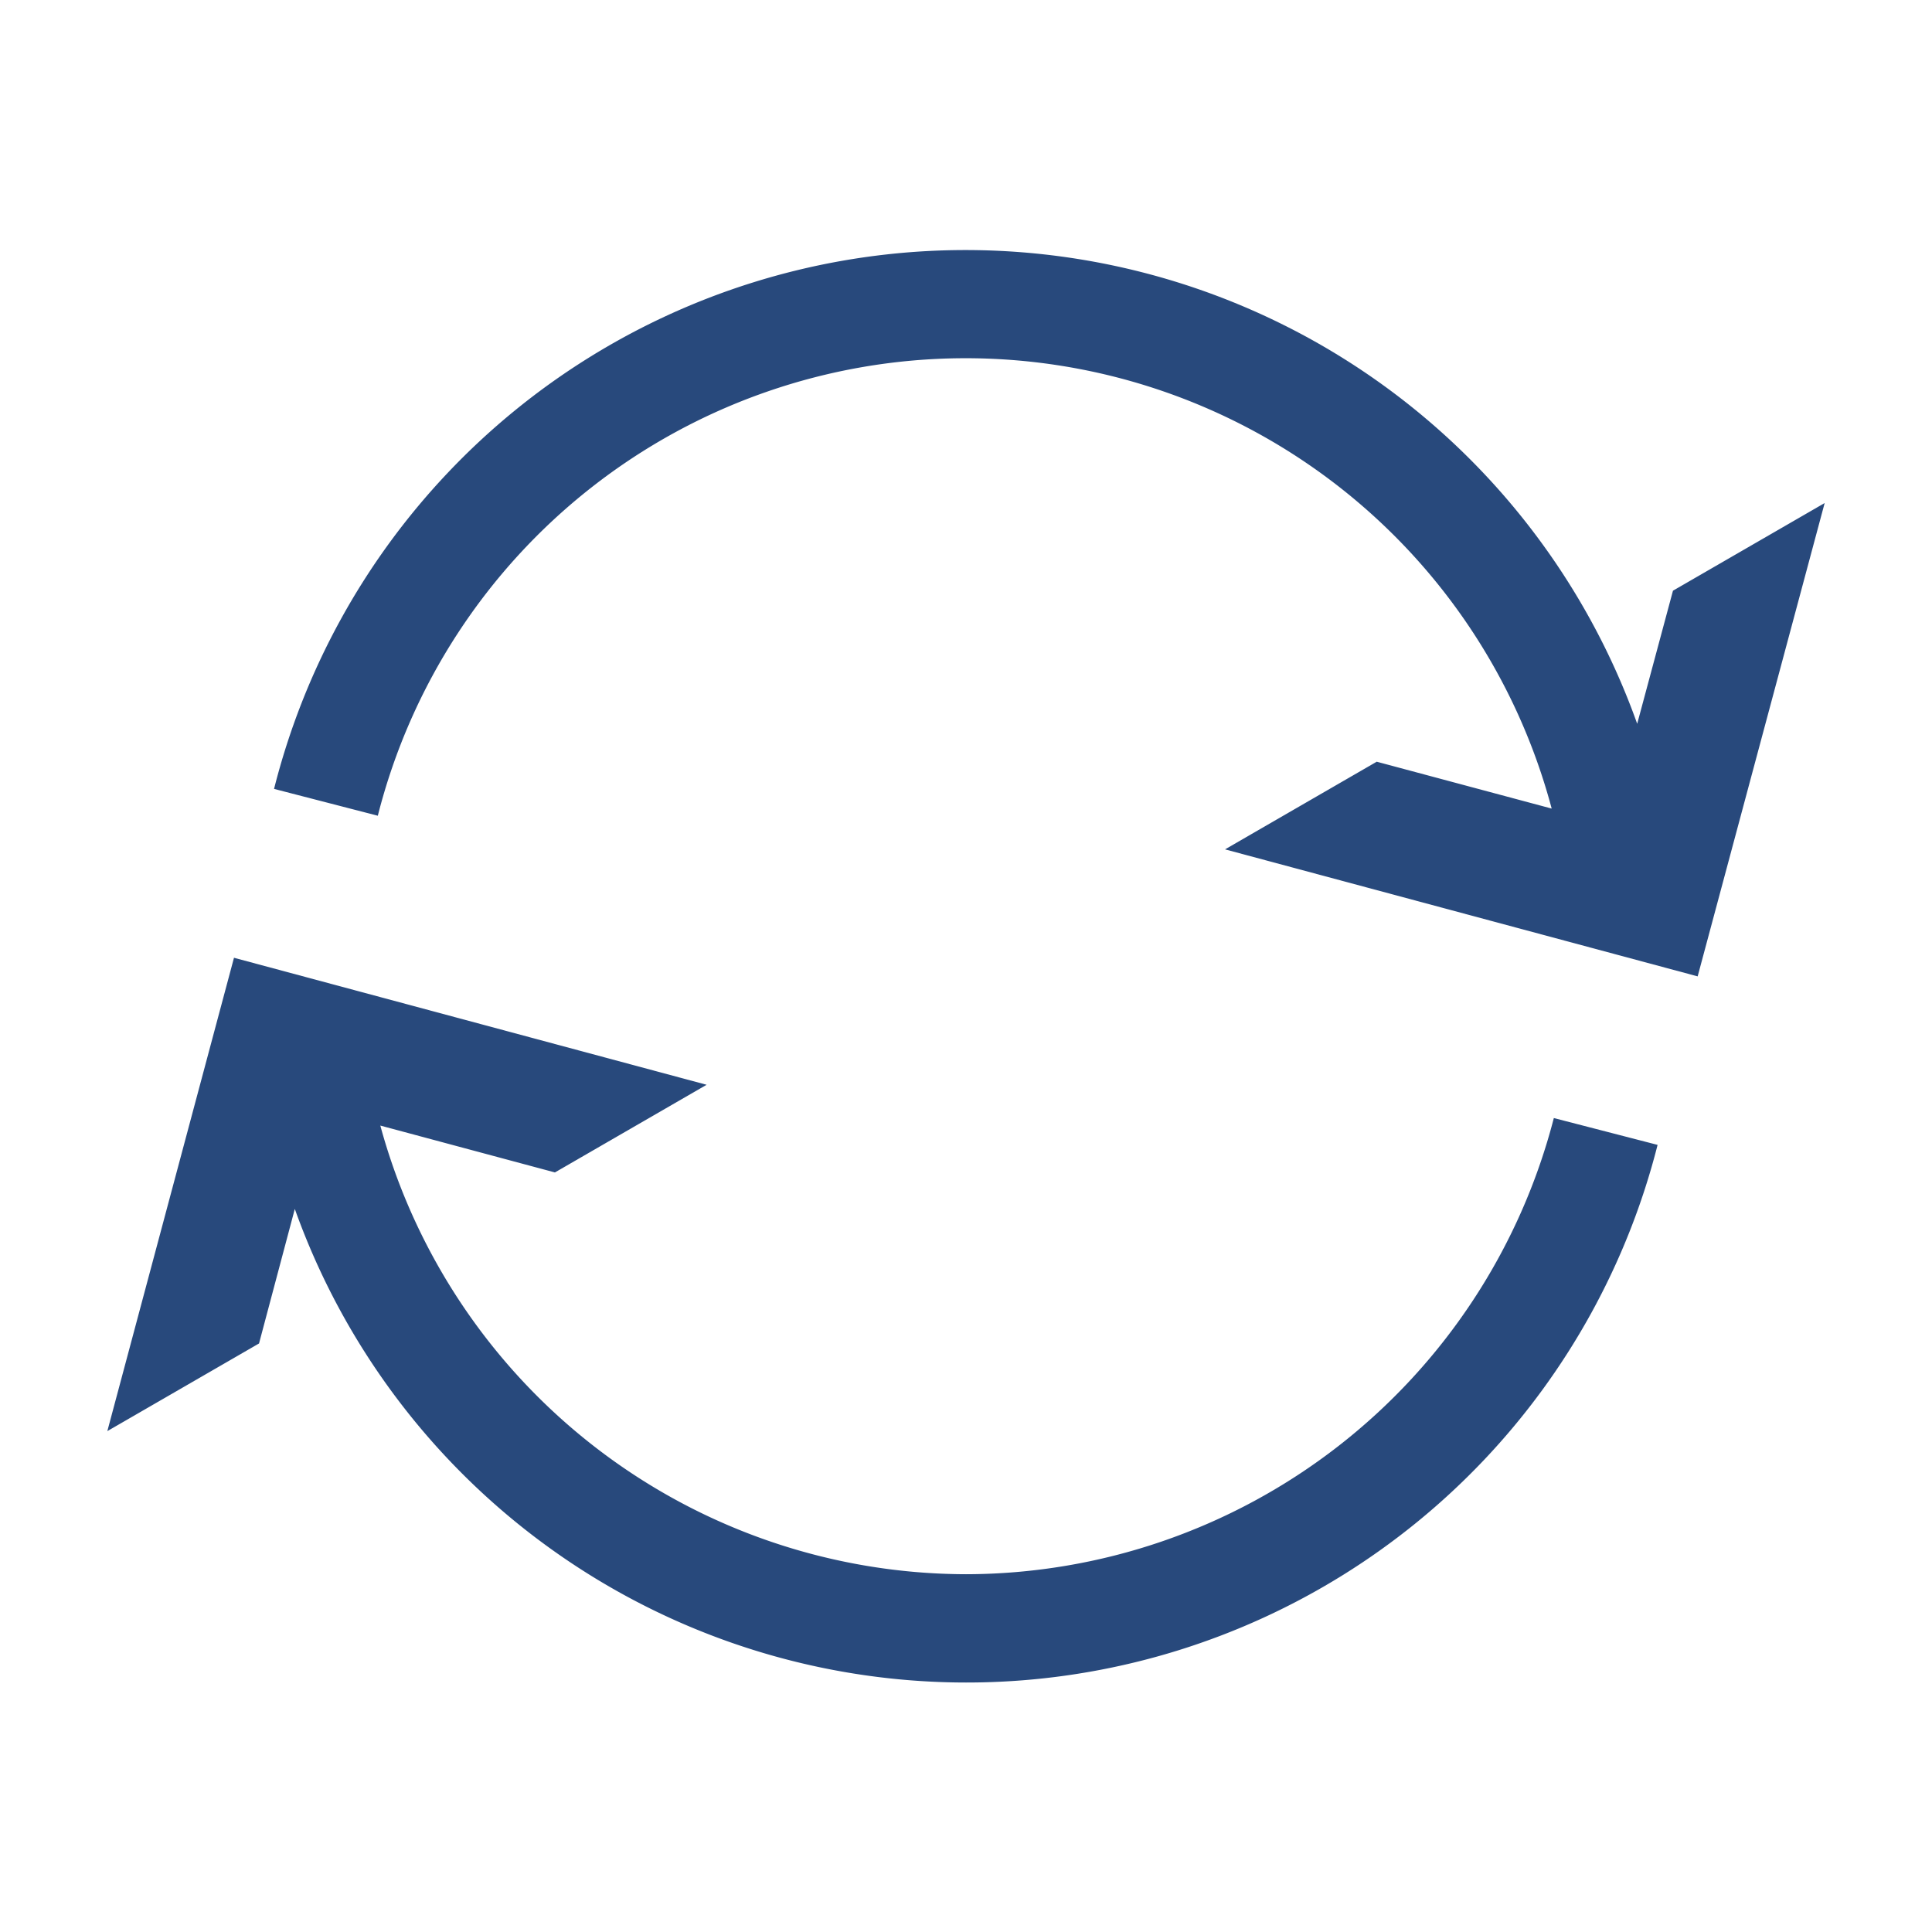 <svg id="icons" xmlns="http://www.w3.org/2000/svg" viewBox="0 0 54 54"><defs><style>.cls-1{fill:#28497c;}</style></defs><g id="refresh"><path class="cls-1" d="M27,44A17,17,0,0,1,10.63,31.46l4.88,1.31,4.24-2.45L6.54,26.77,3,40l4.24-2.45,1-3.76A19.93,19.93,0,0,0,46.33,32l-2.9-.75A17,17,0,0,1,27,44Z"/><path class="cls-1" d="M46.76,16.51l-1,3.72a19.93,19.93,0,0,0-38.1,1.82l2.9.75a16.95,16.95,0,0,1,32.81-.2l-4.89-1.31-4.24,2.45,13.21,3.55L51,14.06Z"/></g></svg>